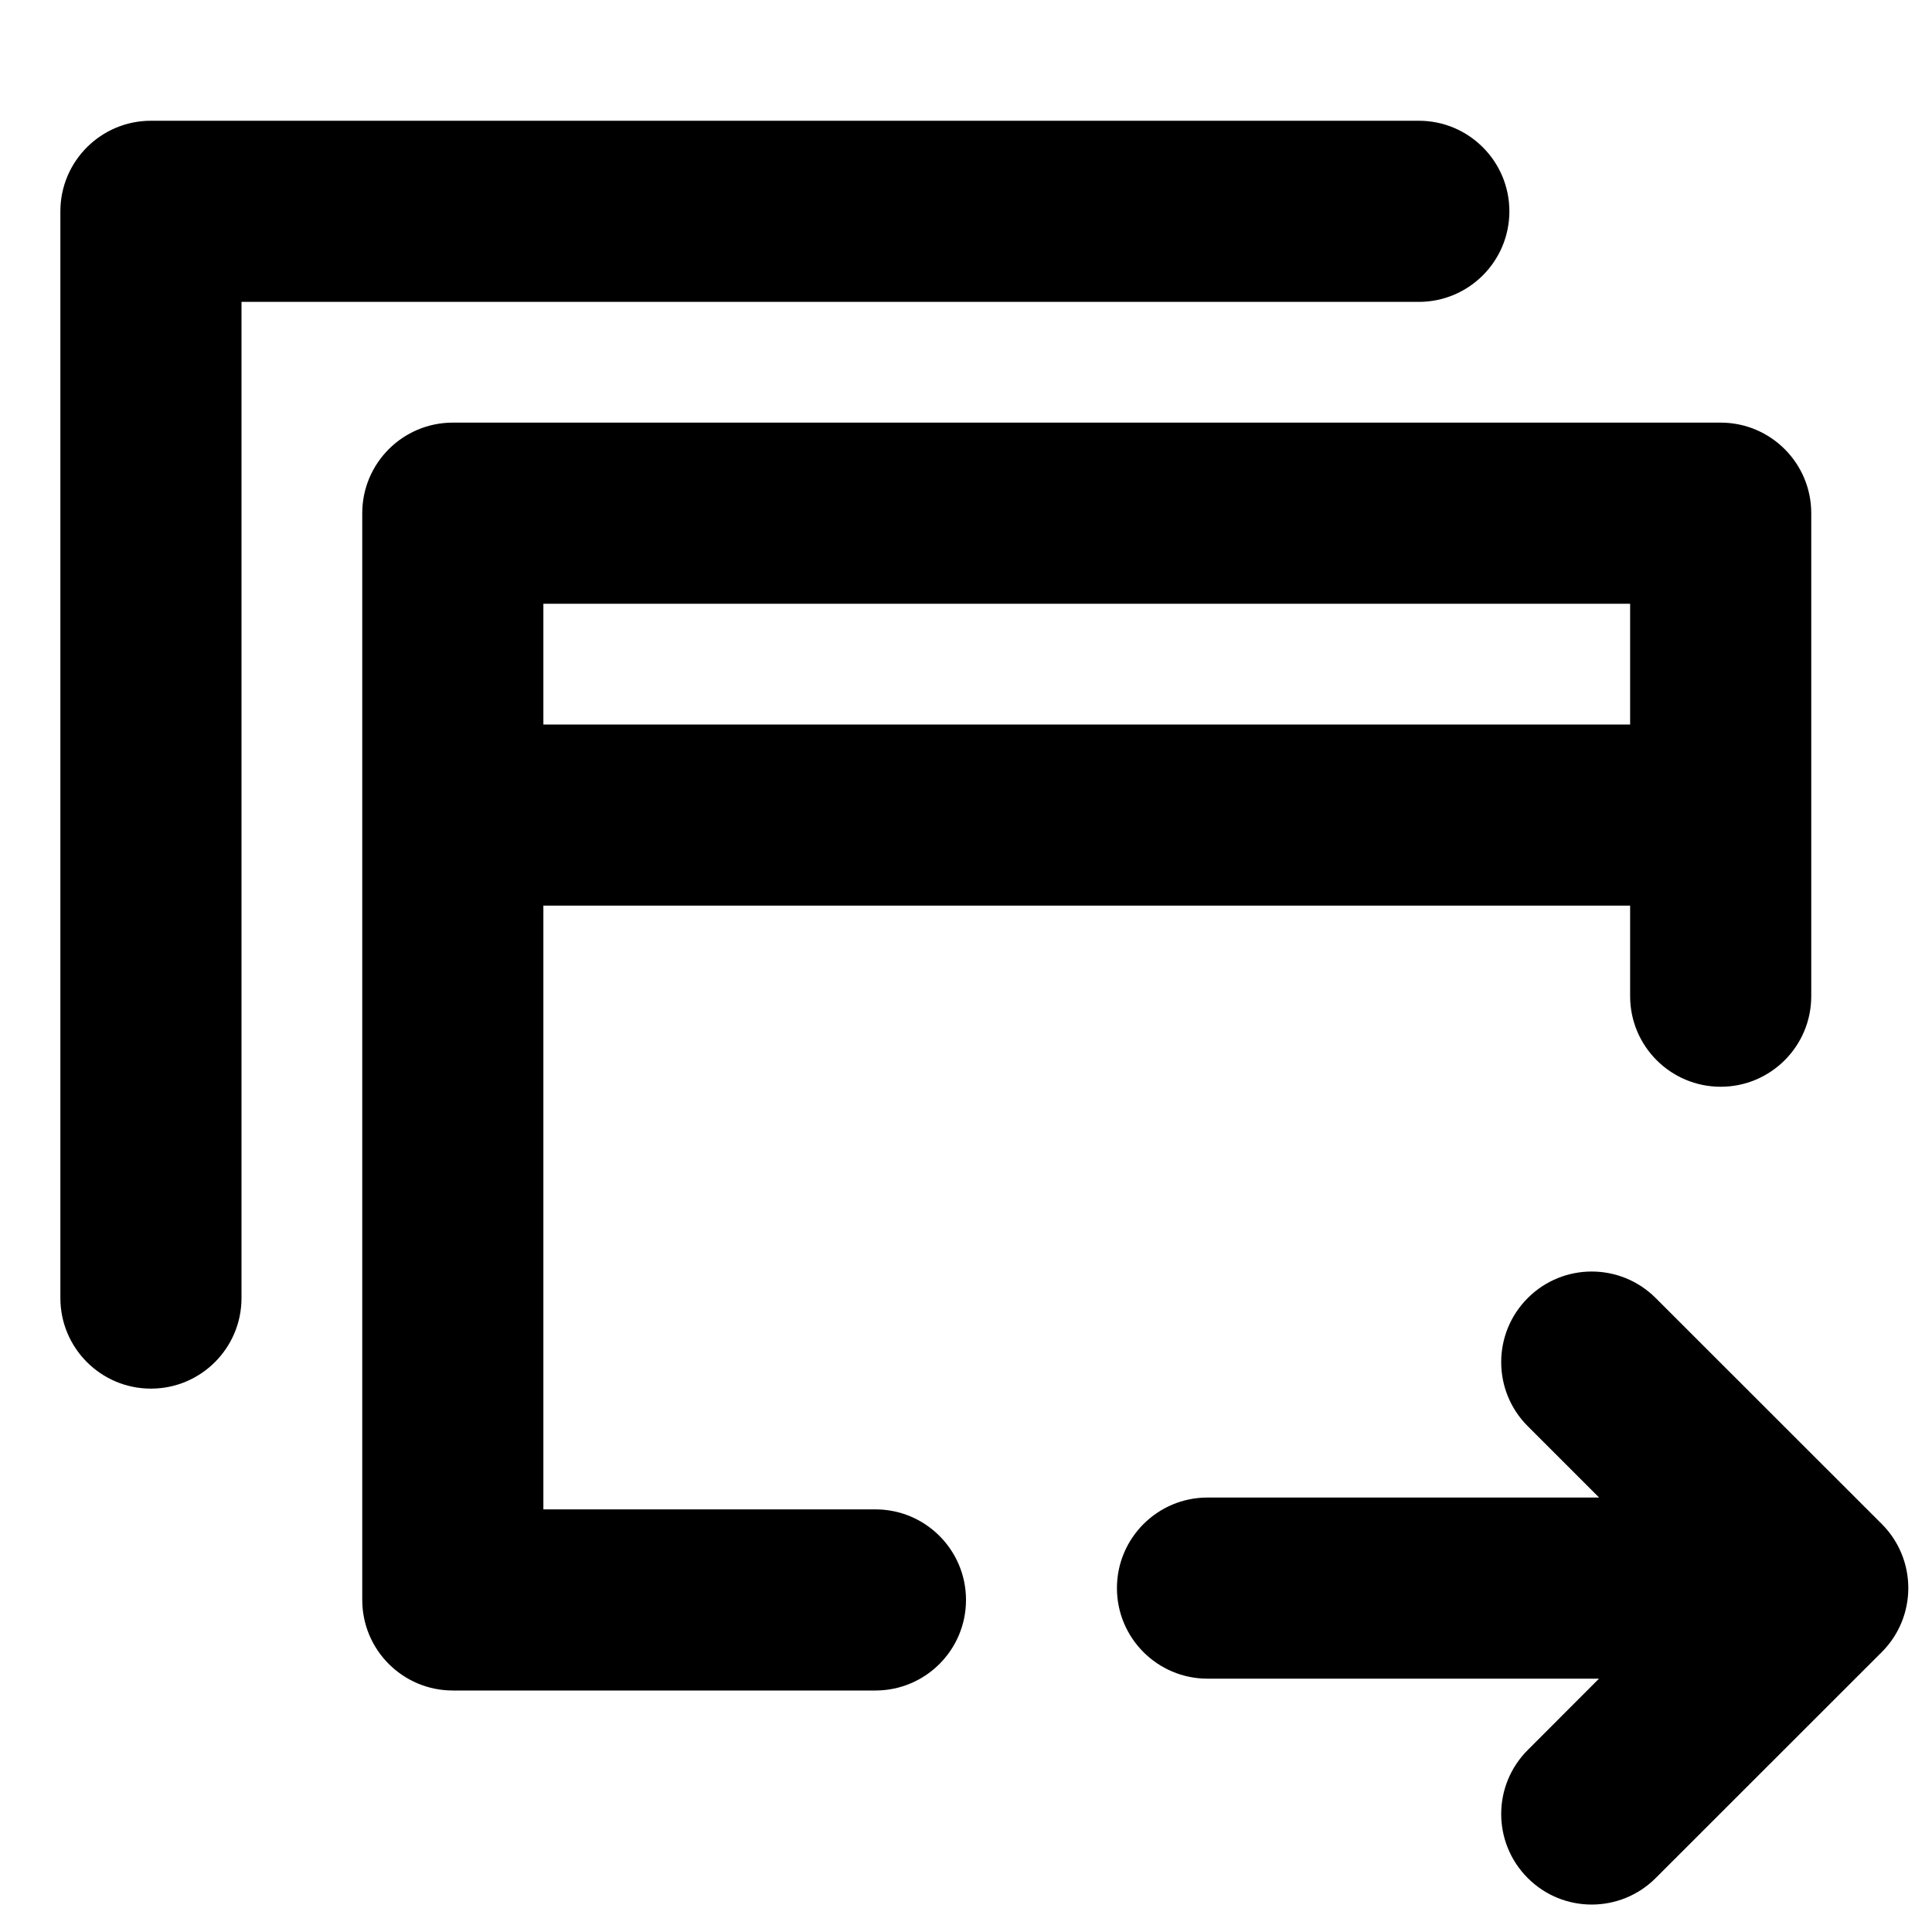 <svg xmlns="http://www.w3.org/2000/svg" viewBox="0 0 16 16"><path d="M1.25 1c-.414 0-.75.336-.75.75v9c0 .414.336.75.75.75s.75-.336.75-.75v-8.25h9.75c.414 0 .75-.336.75-.75s-.336-.75-.75-.75h-10.5Z"/><path fill-rule="evenodd" d="M3 4.25c0-.414.336-.75.75-.75h10.5c.414 0 .75.336.75.75v4c0 .414-.336.75-.75.75s-.75-.336-.75-.75v-.75h-9v5h2.75c.414 0 .75.336.75.75s-.336.75-.75.75h-3.5c-.414 0-.75-.336-.75-.75v-9Zm10.5.75v1h-9v-1h9Z"/><path d="M10 13.902c-.414 0-.75-.336-.75-.75s.336-.75.75-.75h3.243l-.591-.591c-.293-.293-.293-.768 0-1.061.293-.293.767-.293 1.06 0l1.872 1.871c.293.293.293.768 0 1.061l-1.872 1.871c-.293.293-.768.293-1.06 0-.293-.293-.293-.767 0-1.06l.59-.591h-3.242Z"/></svg>